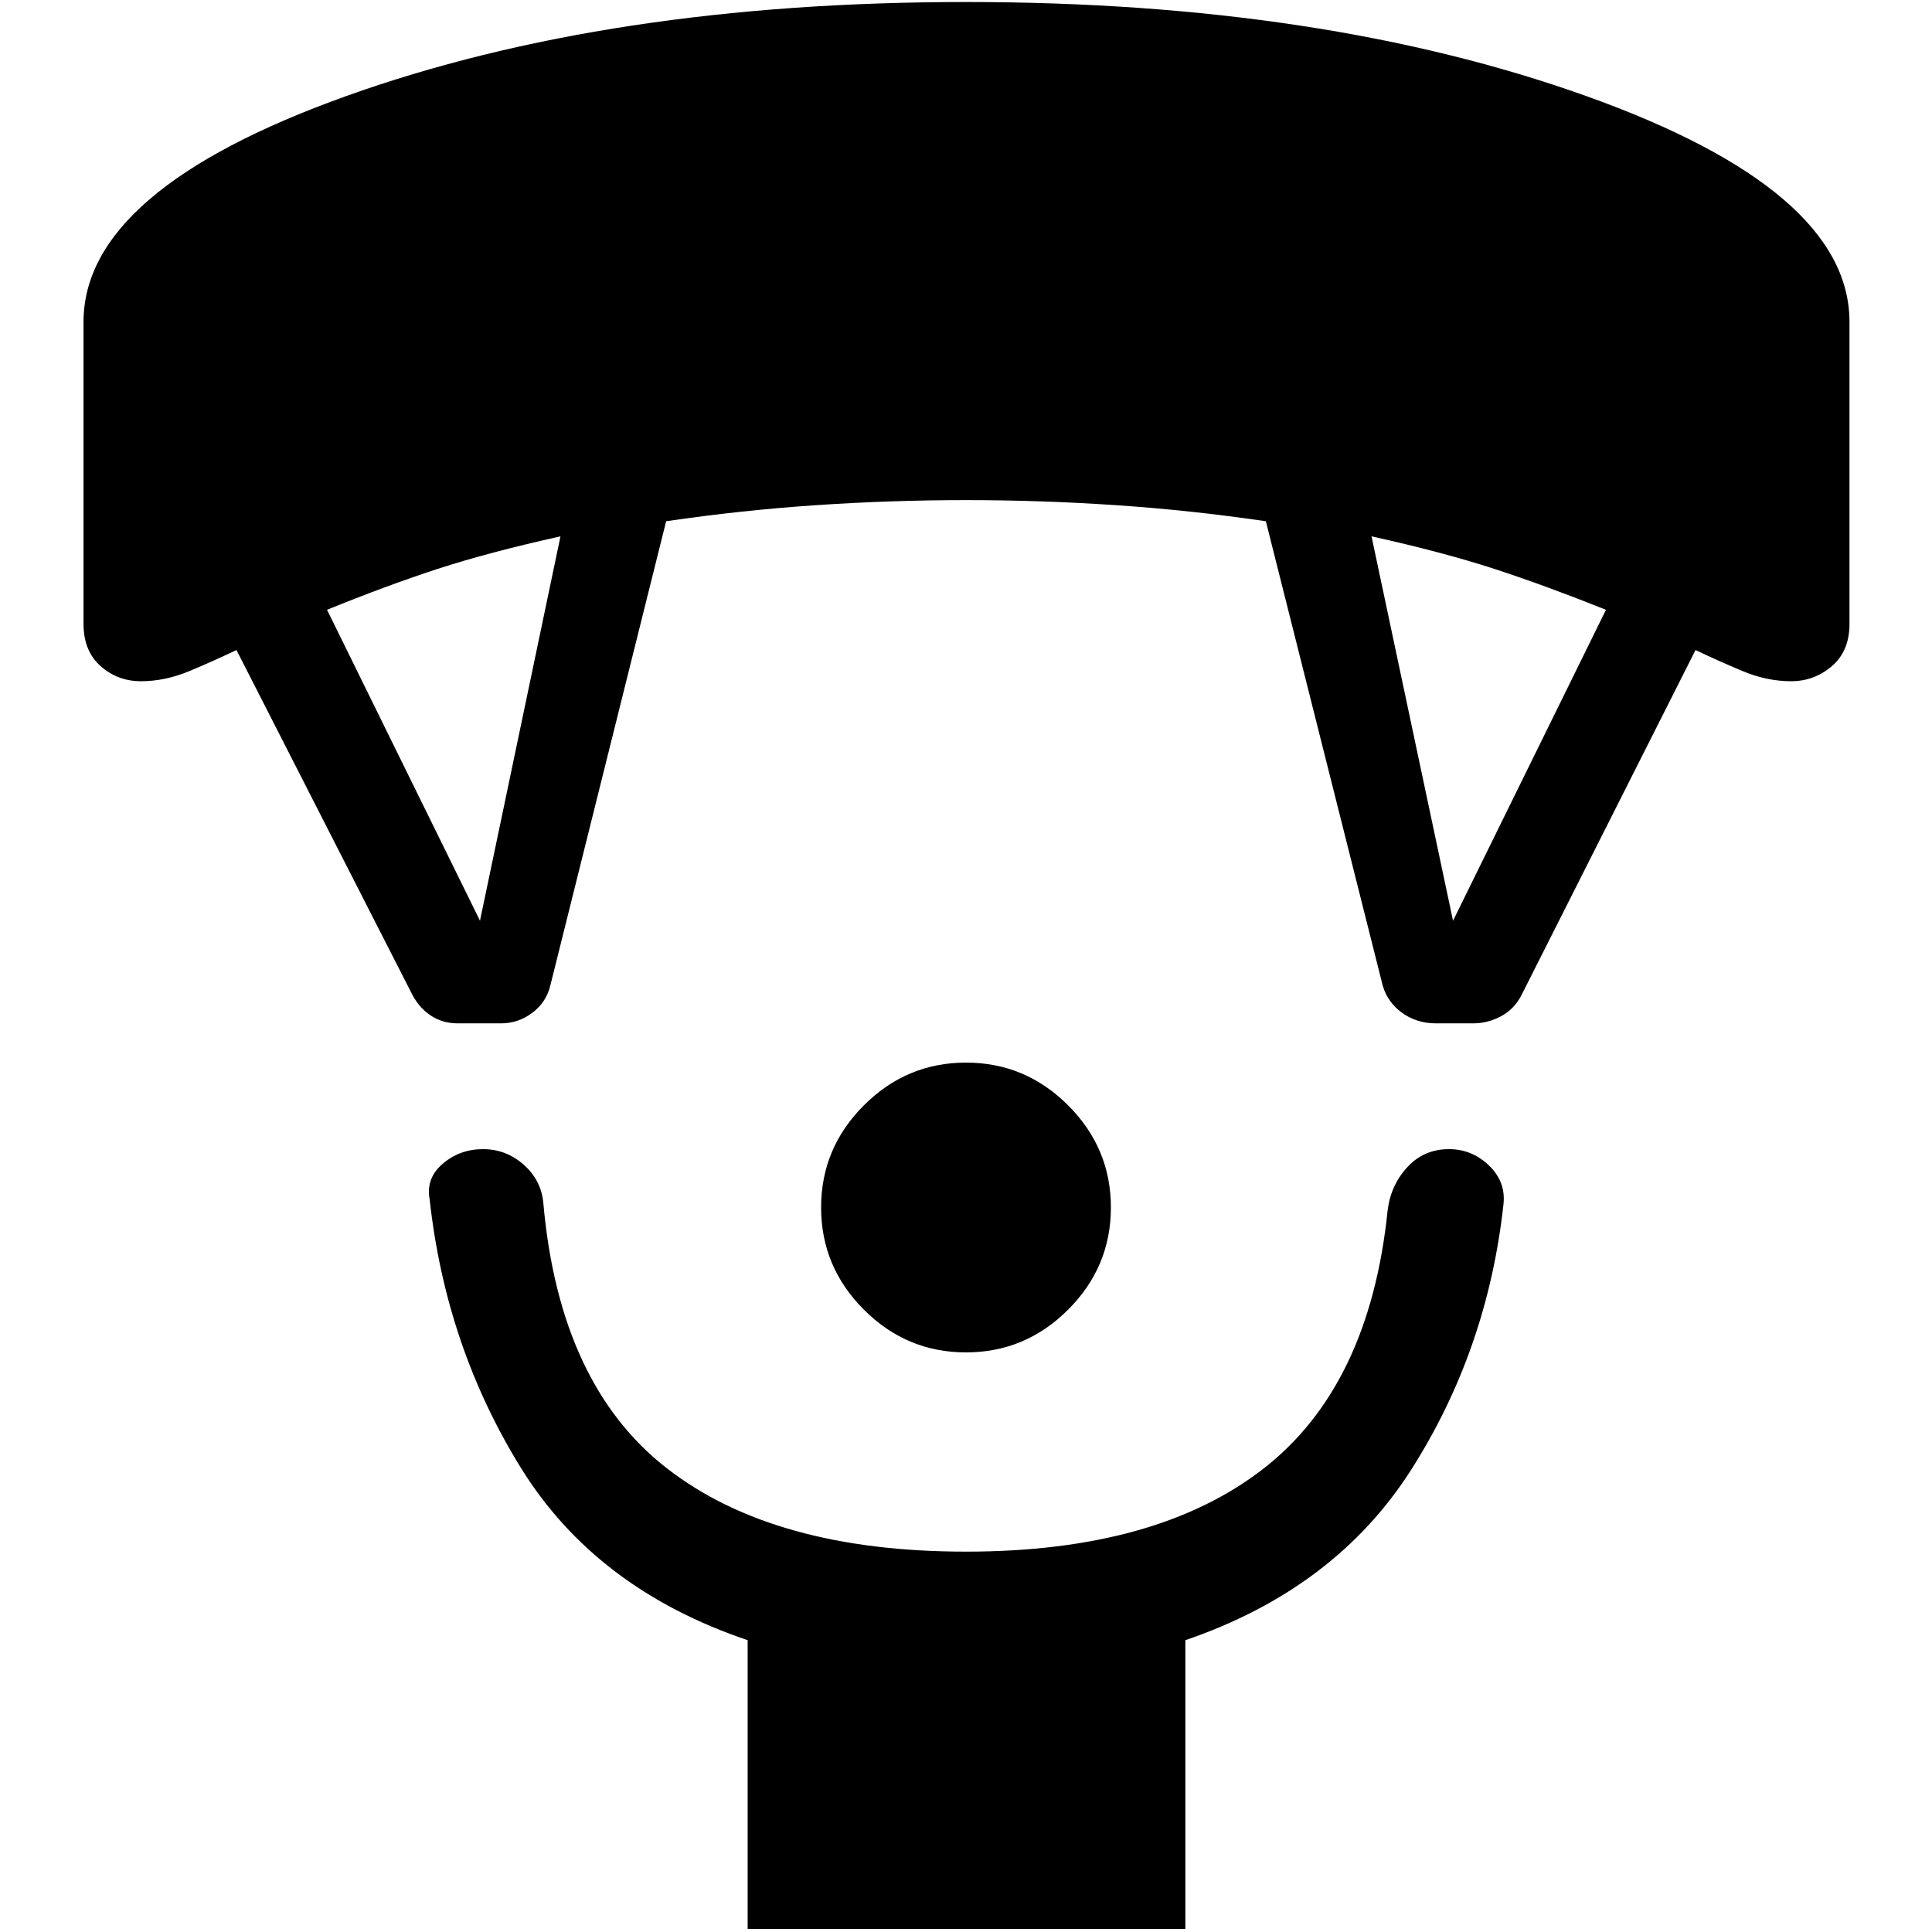<svg xmlns="http://www.w3.org/2000/svg" height="48" viewBox="0 -960 960 960" width="48"><path d="M480-288q-29.5 0-50.75-21.25T408-360q0-29.5 21.25-50.75T480-432q29.5 0 50.75 21.25T552-360q0 29.5-21.25 50.75T480-288ZM371.5-1.5V-145q-75.5-25.5-112.75-85.75T213.5-364q-2-10.5 6.5-17.75t20-7.25q11.5 0 20.25 7.75T270-362q8 90 61.25 131.5T480-189q94.5 0 147.5-41t62-128.5q1.5-12.5 9.75-21.5t20.75-9q11.5 0 20 8.25t7 19.75q-8 72-45.75 131.25T589-145V-1.5H371.5ZM205-465.5 117.5-637Q106-631.5 94-626.5t-24 5q-11.5 0-20-7.5t-8.5-21v-150q0-65.5 130.5-112.25T480-959q177.5 0 308.25 46.75T919-800v150q0 13.5-8.75 21T890-621.5q-12 0-24-5T842.5-637l-86 170.5q-3.5 7.5-10.25 11.25T732-451.5h-18.5q-10 0-17.5-5.75t-9.5-15.25L629-701q-37.5-5.5-74.75-8T480-711.5q-37 0-74.25 2.5T331-701l-57.5 230.5q-2 8.5-9 13.75T249-451.5h-21.5q-7.5 0-13.25-3.75T205-465.5Zm33.5-37 40-191q-36 8-61.25 16.25T162.5-657l76 154.5Zm483.5 0L798-657q-30-12-55.25-20.25T681.5-693.5l40.5 191Z"/></svg>